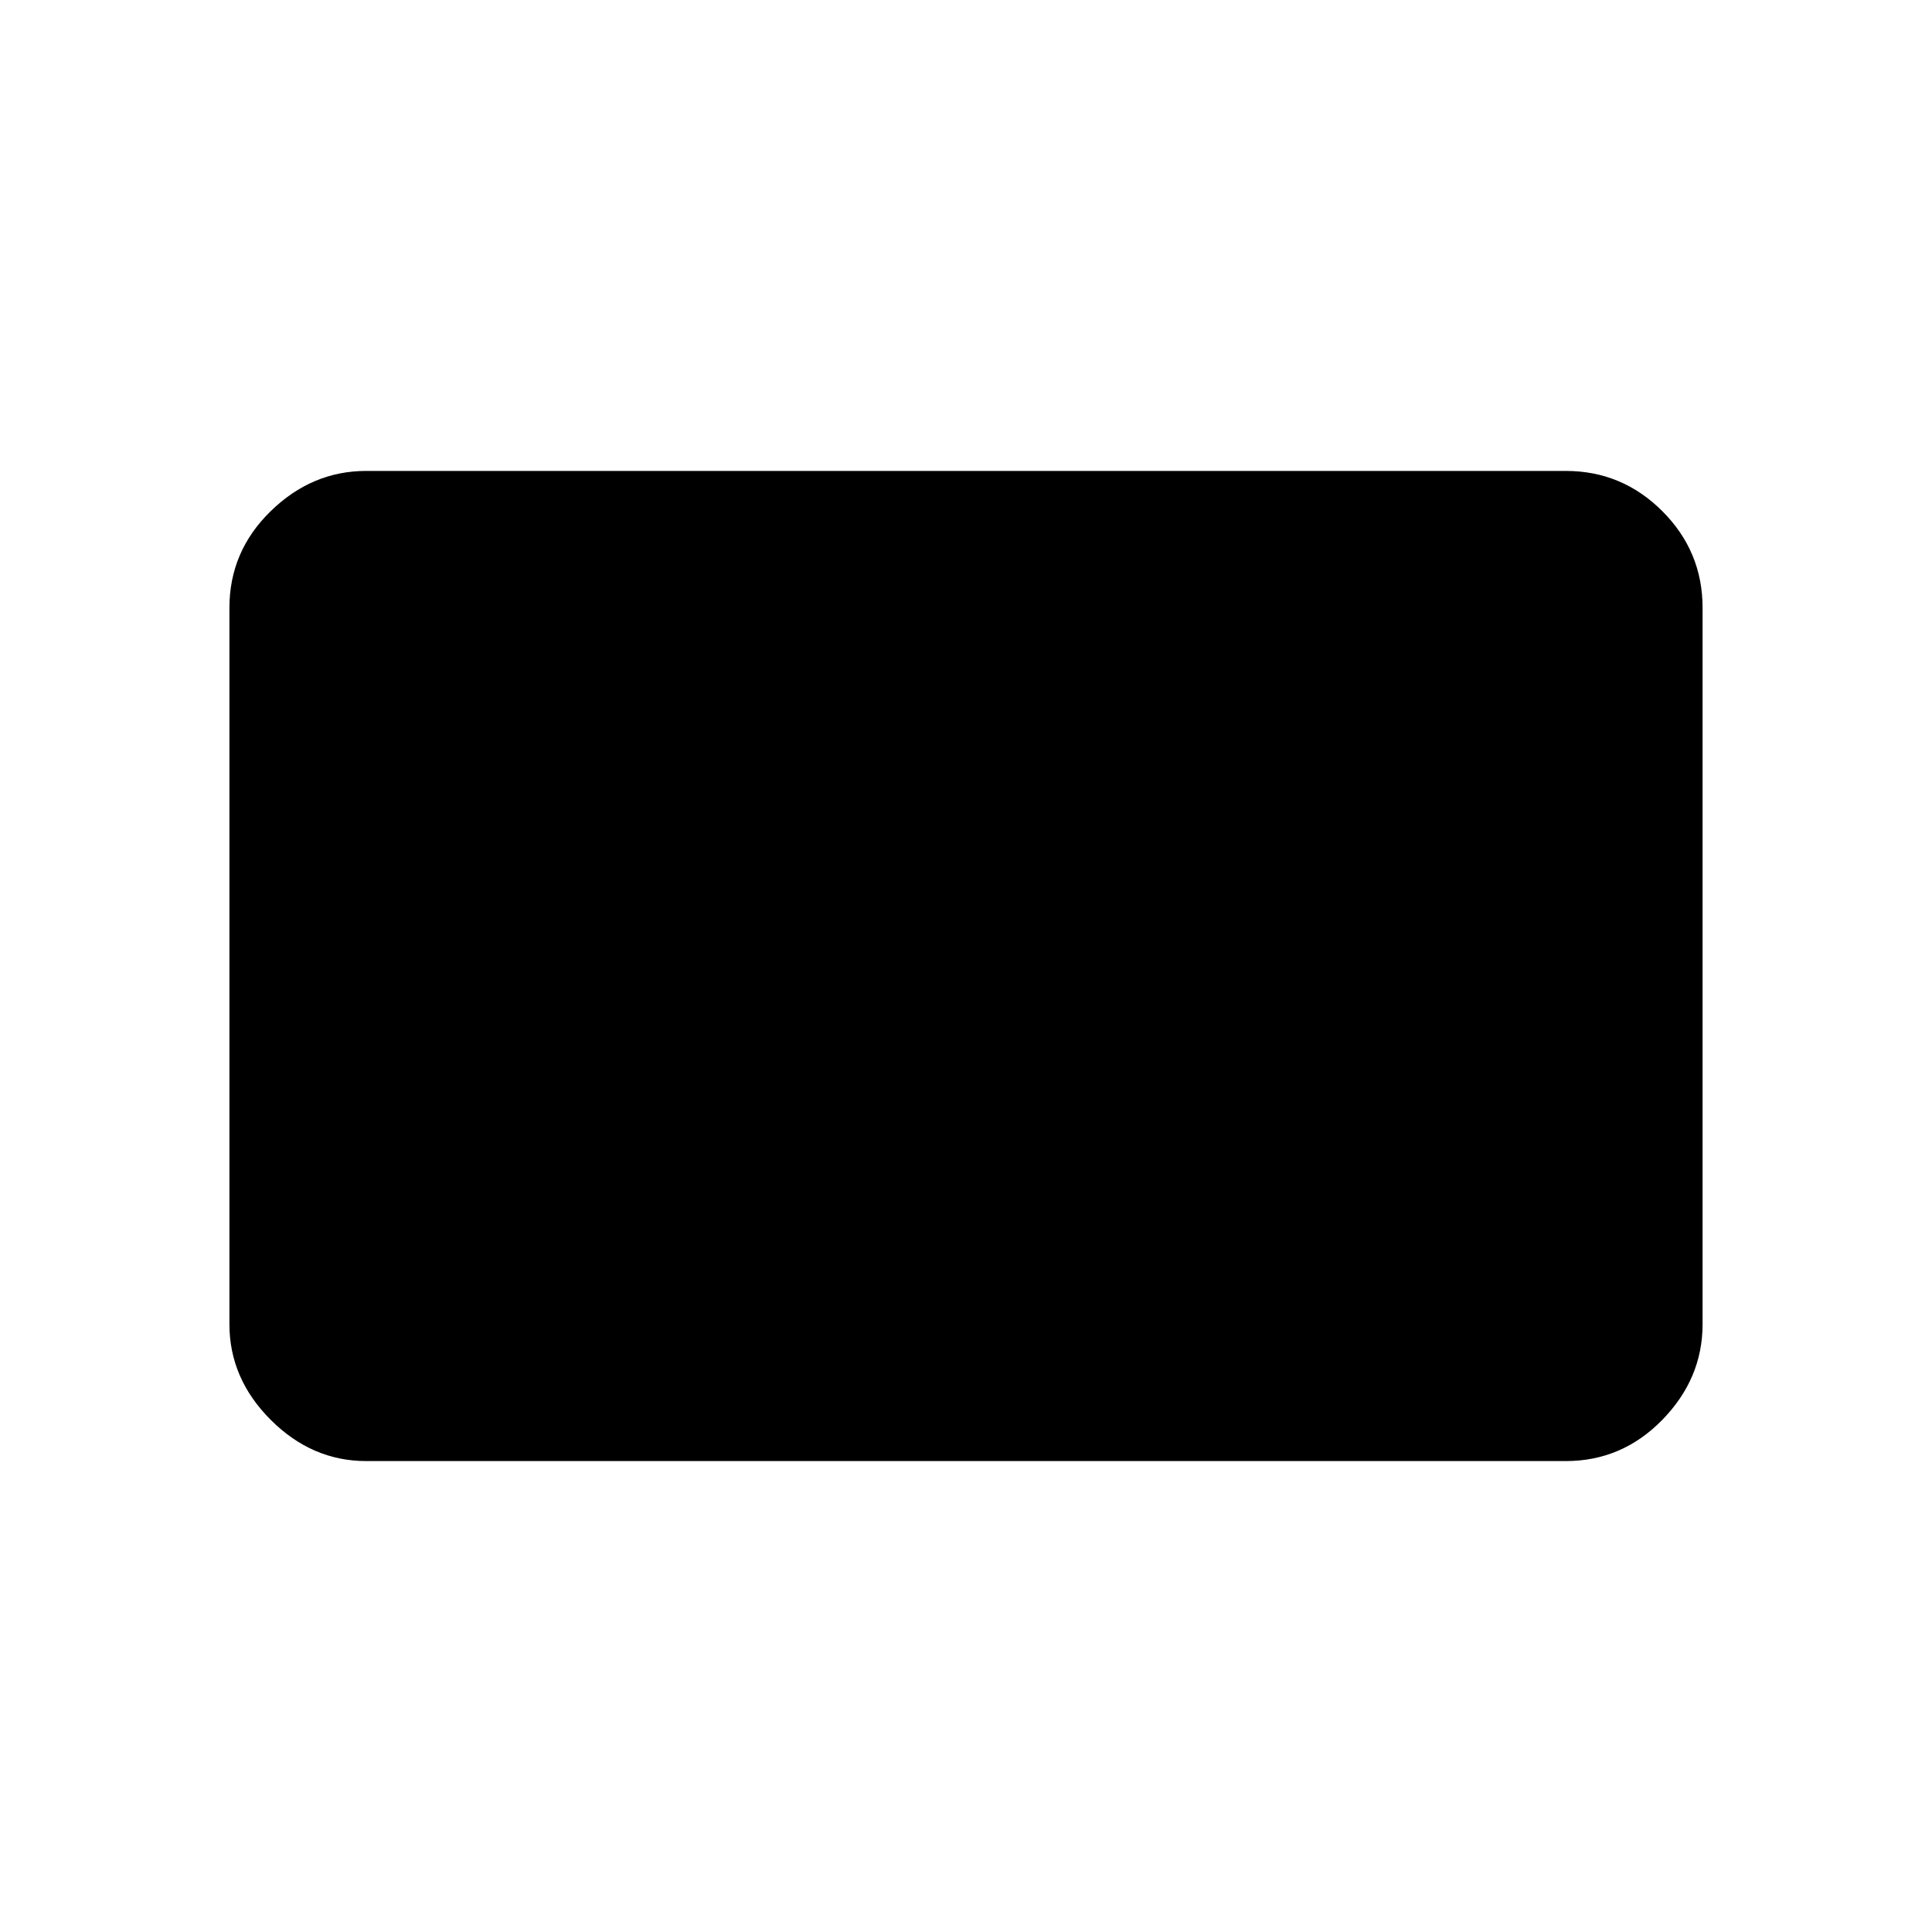 <svg xmlns="http://www.w3.org/2000/svg" width="48" height="48" viewBox="0 0 48 48"><path d="M9.1 36.3q-1.35 0-2.375-1.025T5.7 32.9V15.1q0-1.4 1.025-2.4t2.375-1h29.8q1.4 0 2.4 1t1 2.4v17.8q0 1.35-1 2.375T38.9 36.3Z"/></svg>